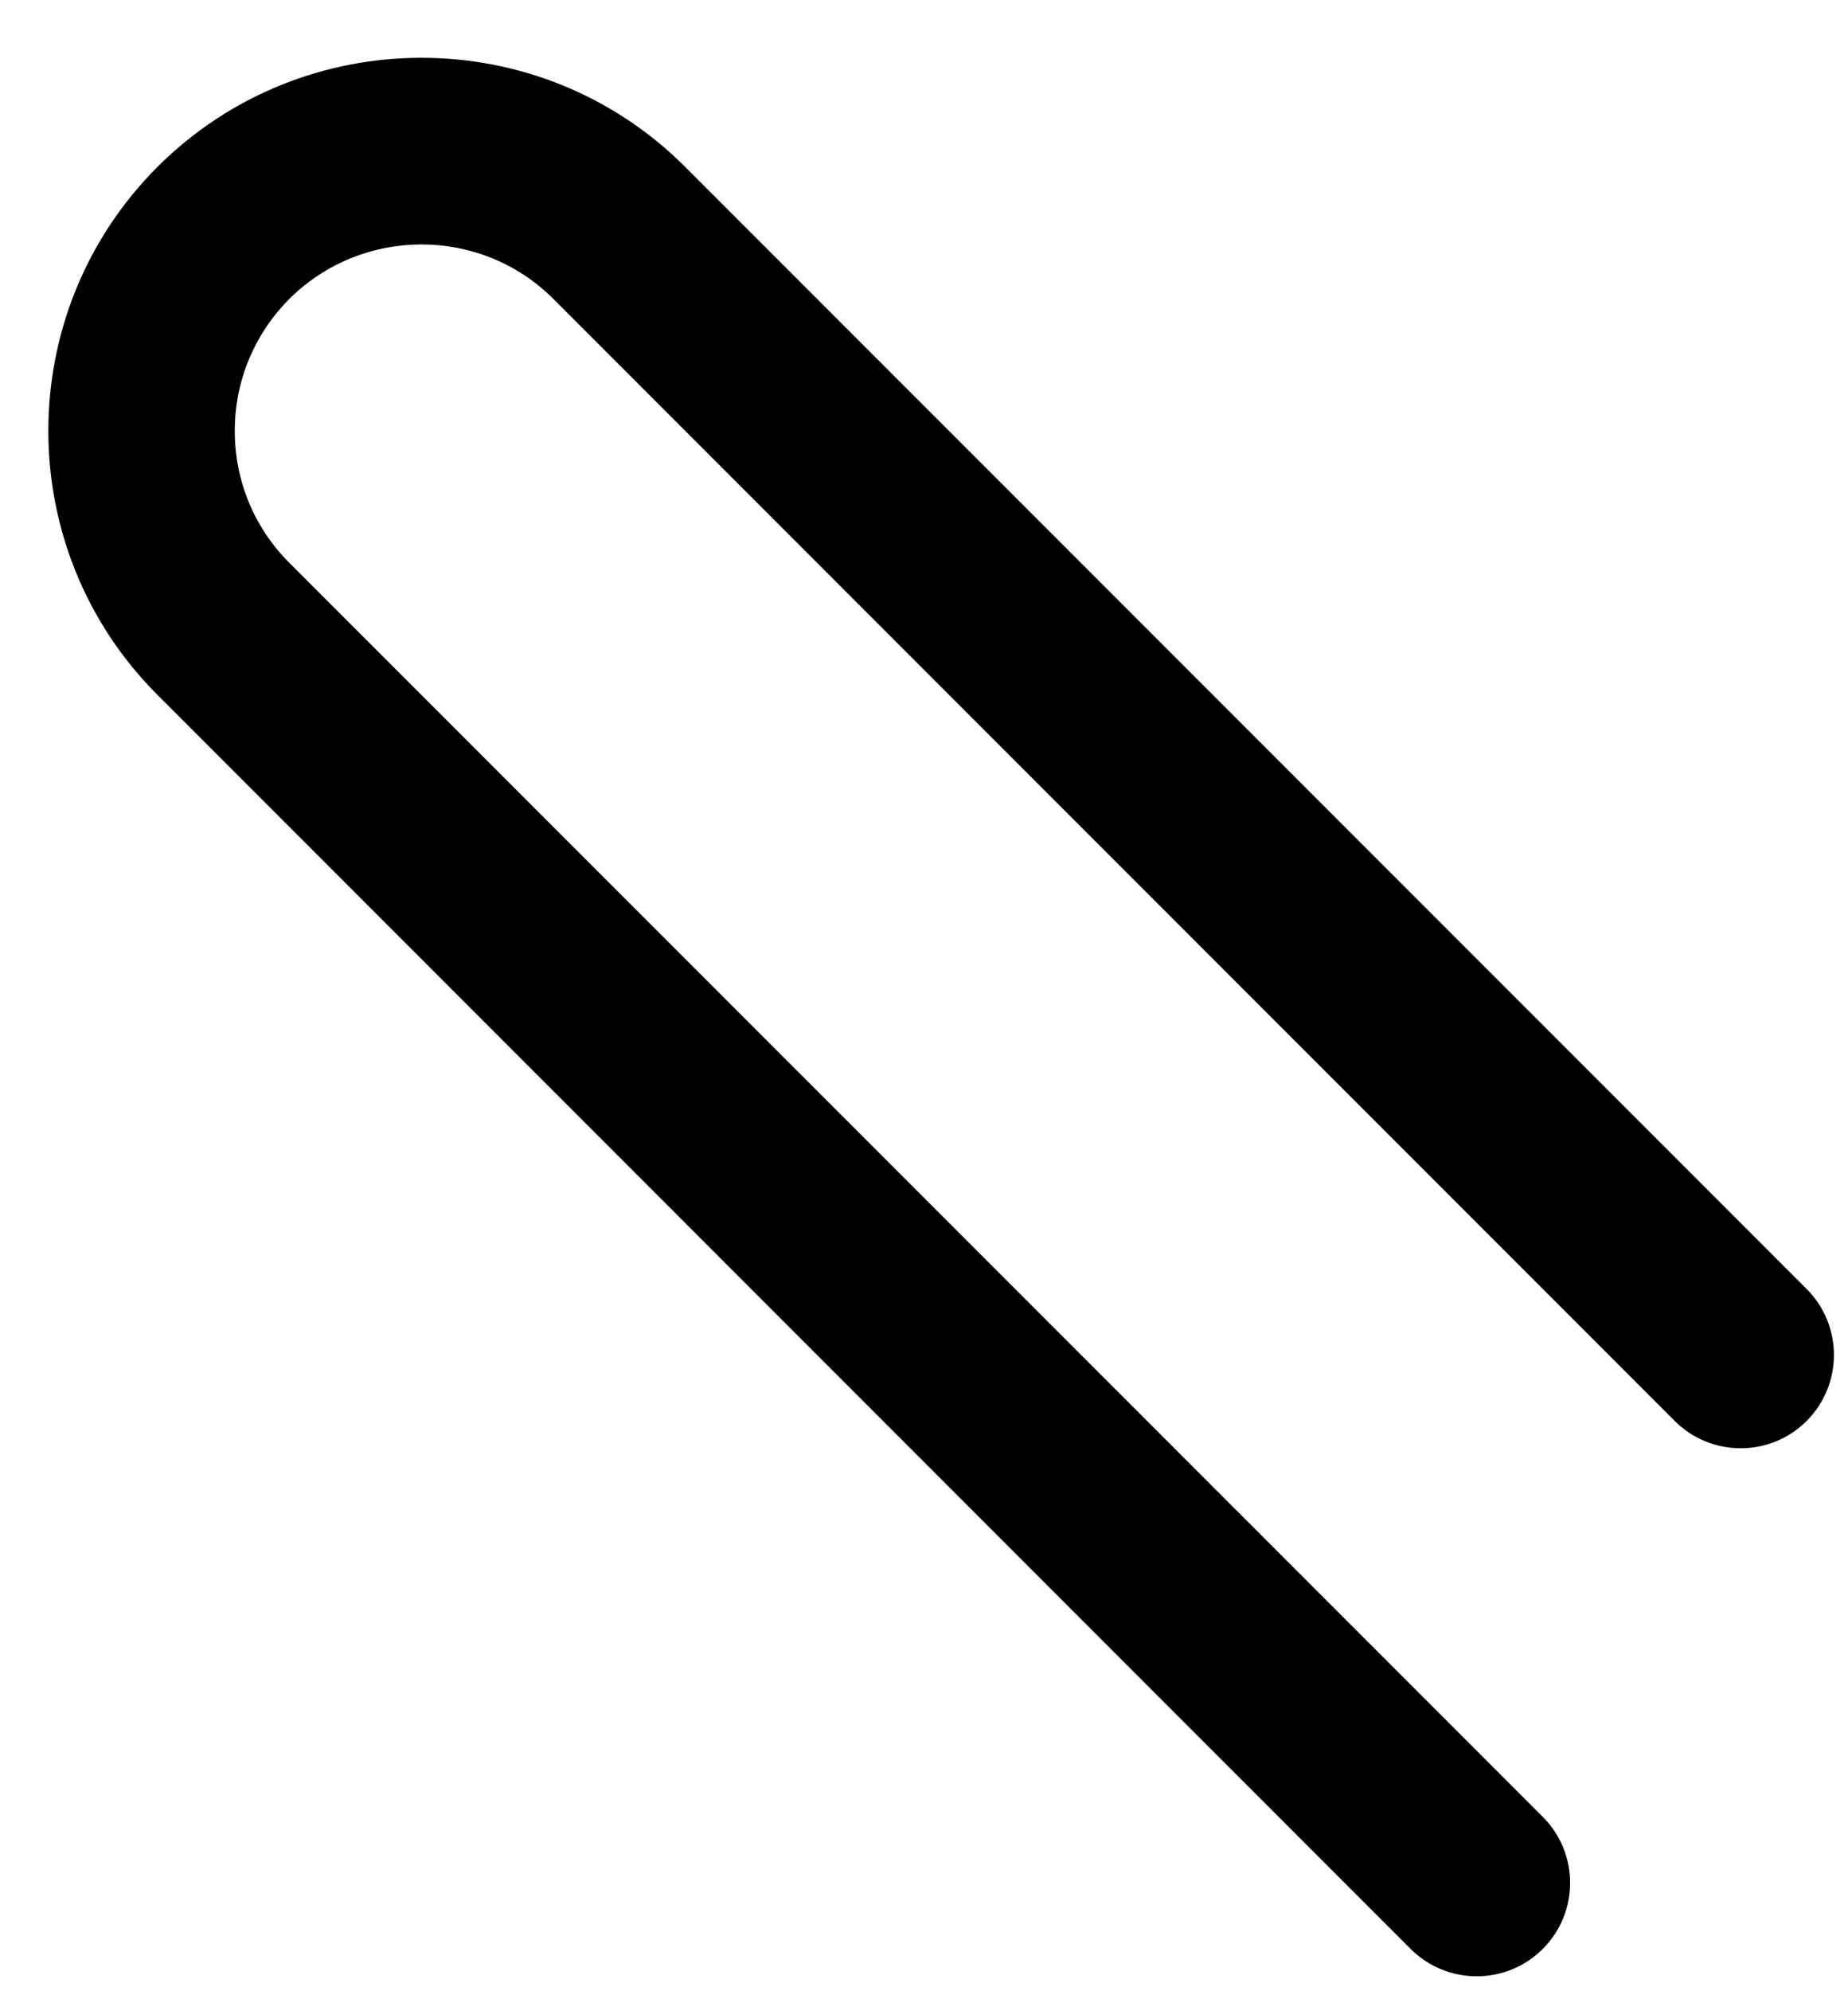 <svg width="26" height="28" viewBox="0 0 26 28" fill="none" xmlns="http://www.w3.org/2000/svg">
<path d="M20.777 27.79C20.441 27.79 20.105 27.662 19.848 27.407L2.216 9.772C0.168 7.725 0.168 4.394 2.216 2.346C4.269 0.299 7.597 0.304 9.639 2.346L25.418 18.125C25.93 18.637 25.93 19.469 25.418 19.981C24.907 20.493 24.074 20.493 23.562 19.981L7.784 4.202C6.765 3.184 5.101 3.181 4.072 4.202C3.578 4.698 3.303 5.357 3.303 6.058C3.303 6.761 3.576 7.42 4.072 7.916L21.707 25.549C22.218 26.06 22.218 26.892 21.707 27.404C21.449 27.662 21.113 27.79 20.777 27.79Z" fill="black"/>
</svg>
